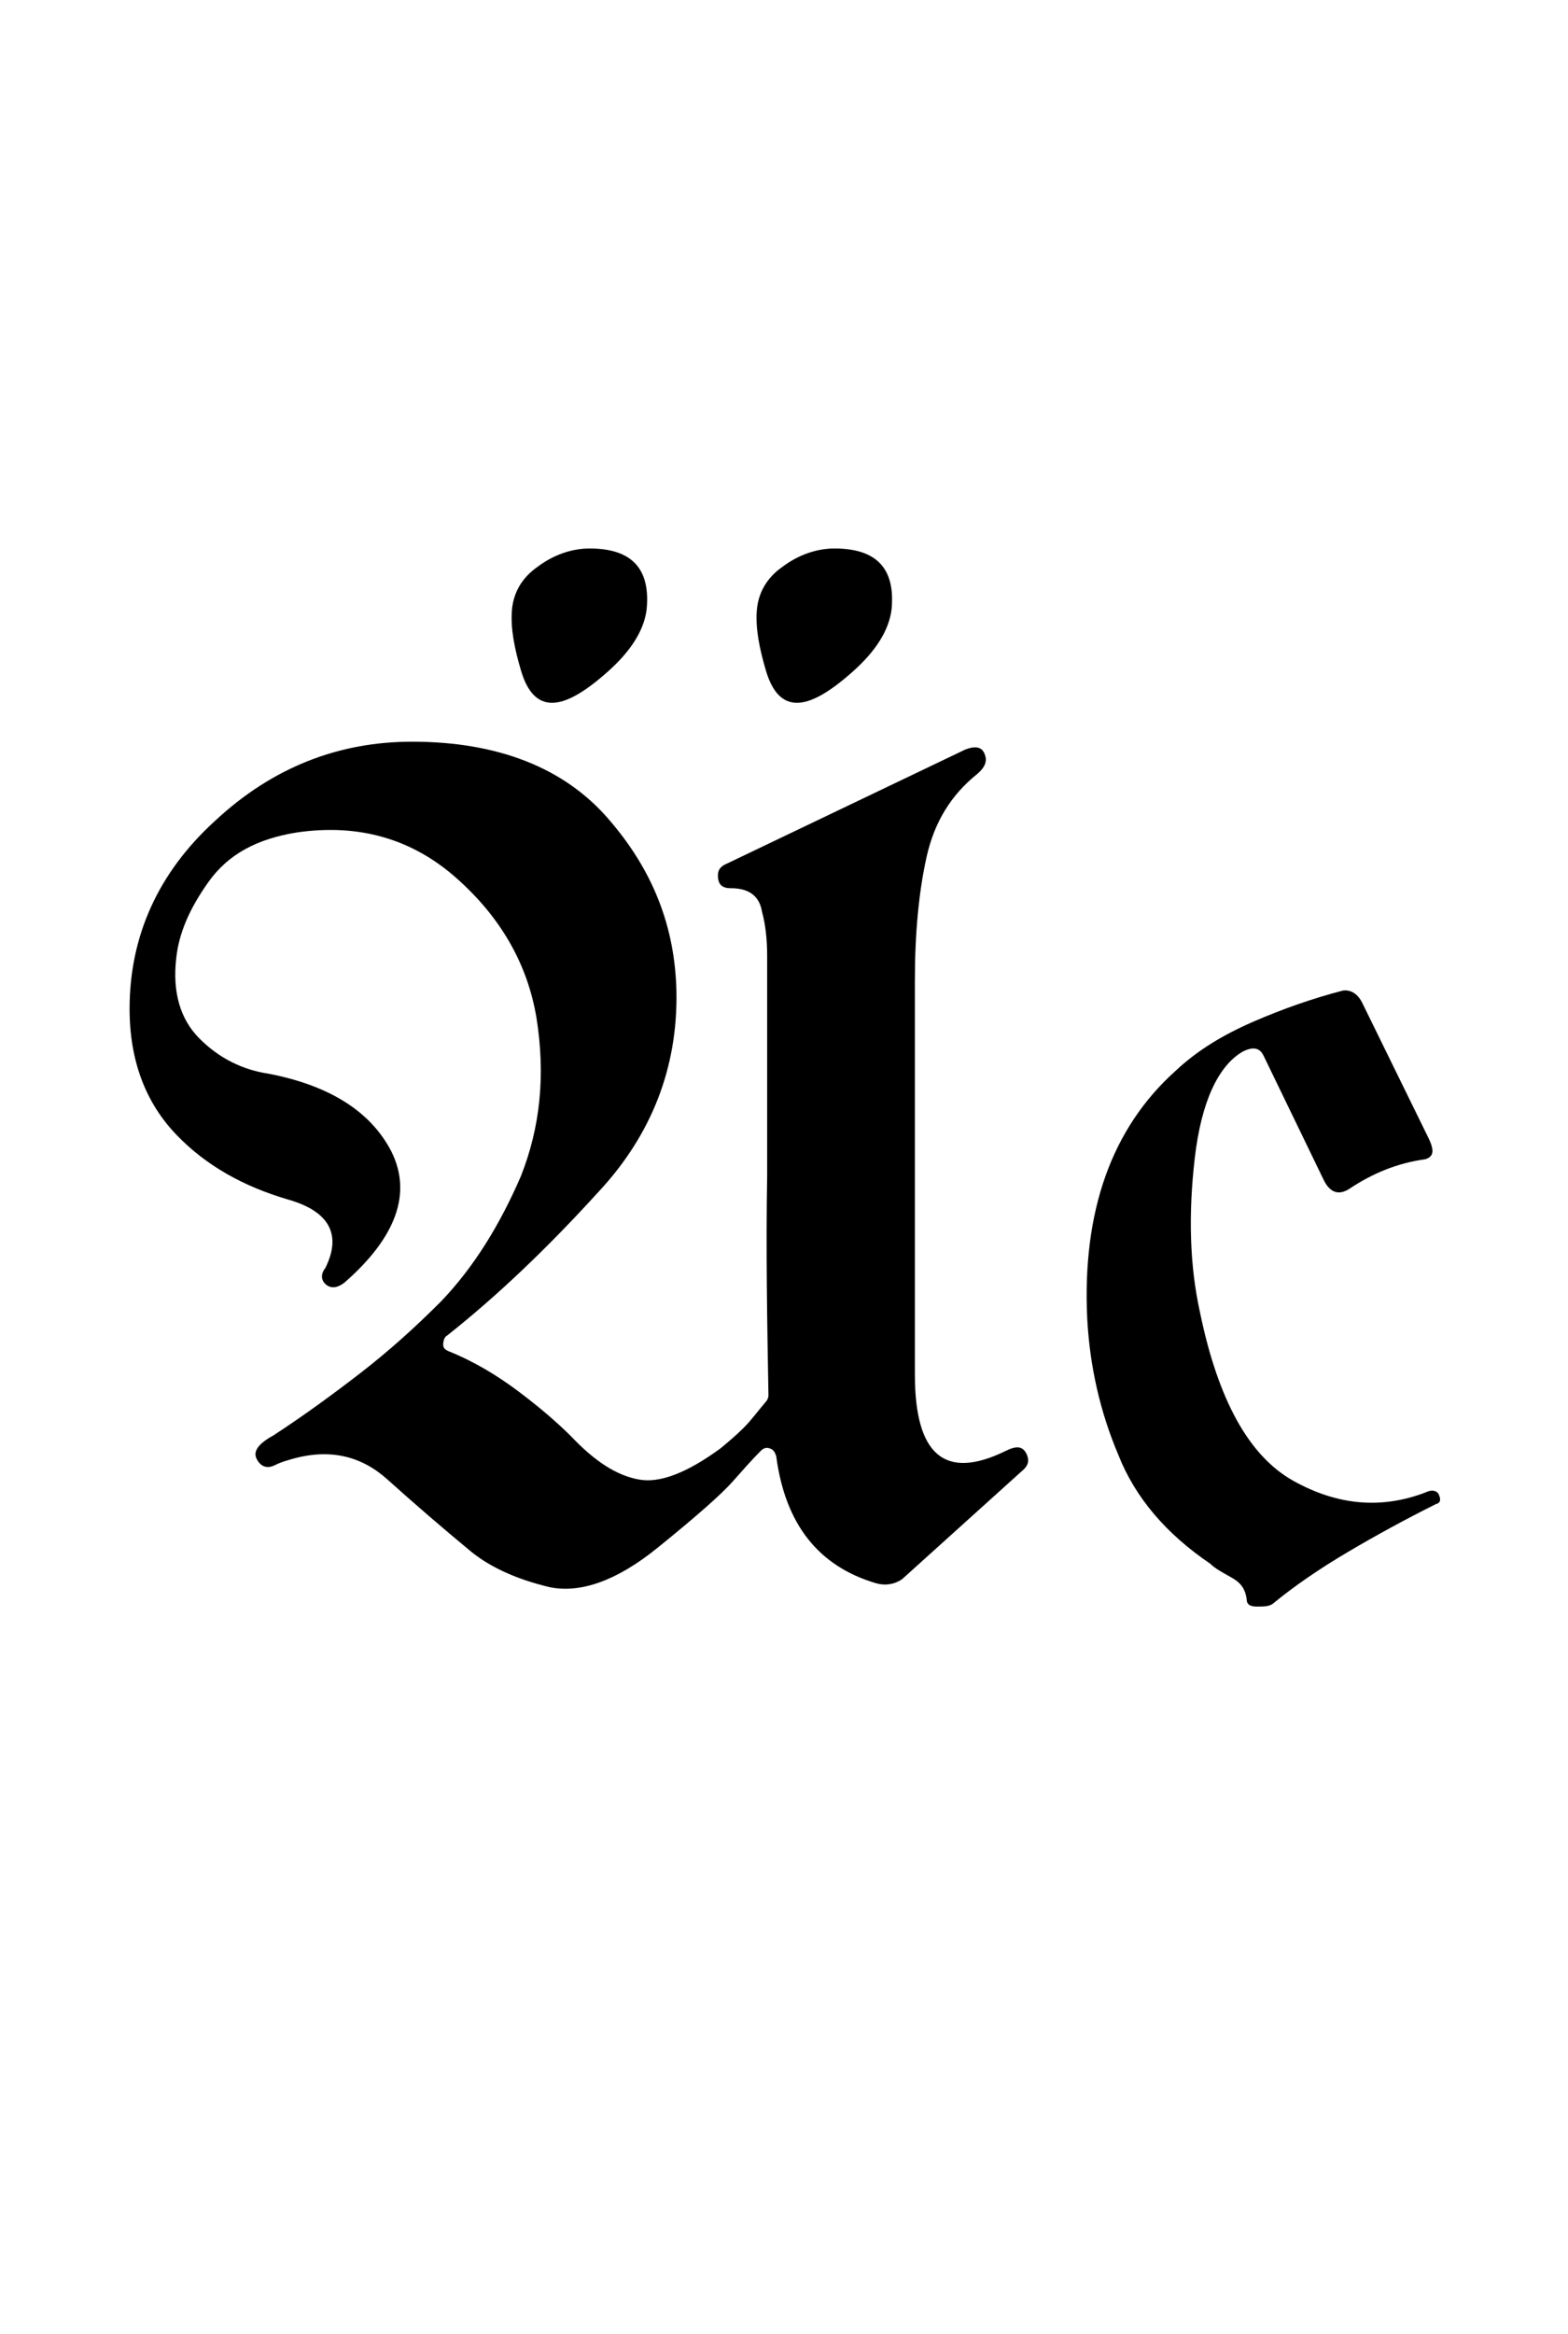 <?xml version="1.0" encoding="utf-8"?>
<!-- Generator: Adobe Illustrator 22.1.0, SVG Export Plug-In . SVG Version: 6.00 Build 0)  -->
<svg version="1.1" xmlns="http://www.w3.org/2000/svg" xmlns:xlink="http://www.w3.org/1999/xlink" x="0px" y="0px"
	 viewBox="0 0 121 180" style="enable-background:new 0 0 121 180;" xml:space="preserve">
<style type="text/css">
	.st0{display:none;}
	.st1{display:inline;fill:#FF0000;}
</style>
<g id="bg" class="st0">
	<polygon class="st1" points="117,0 115.7,0 114.3,0 113.9,0 113,0 111.7,0 111.2,0 110.4,0 109.9,0 109.5,0 109,0 109,0 108.6,0 
		107.9,0 107.7,0 107.2,0 107.2,0 106.3,0 105.9,0 105.9,0 105.6,0 105.5,0 105,0 104.6,0 104.5,0 104.2,0 104.1,0 104.1,0 103.9,0 
		103.7,0 103.3,0 103.1,0 102.8,0 102.6,0 102.4,0 102.3,0 101.9,0 101.9,0 101.9,0 101.6,0 101.5,0 101.2,0 101,0 100.8,0 100.6,0 
		100.5,0 100.3,0 100.2,0 100.1,0 100.1,0 99.9,0 99.7,0 99.2,0 99.2,0 99.1,0 99,0 98.9,0 98.8,0 98.8,0 98.6,0 98.5,0 98.4,0 
		98.1,0 97.9,0 97.9,0 97.8,0 97.6,0 97.5,0 97.5,0 97.4,0 97.4,0 97.2,0 97.1,0 97,0 97,0 96.8,0 96.6,0 96.4,0 96.4,0 96.3,0 
		96.2,0 96.1,0 96,0 95.9,0 95.9,0 95.8,0 95.7,0 95.7,0 95.5,0 95.2,0 95.2,0 95,0 94.8,0 94.8,0 94.8,0 94.5,0 94.5,0 94.4,0 
		94.4,0 94.3,0 94.1,0 94.1,0 94.1,0 93.9,0 93.9,0 93.8,0 93.6,0 93.6,0 93.5,0 93.4,0 93.4,0 93.2,0 93.2,0 93.1,0 93,0 93,0 
		92.8,0 92.7,0 92.6,0 92.6,0 92.6,0 92.5,0 92.5,0 92.4,0 92.3,0 92.2,0 92.1,0 92.1,0 92.1,0 92,0 91.9,0 91.8,0 91.8,0 91.7,0 
		91.7,0 91.6,0 91.5,0 91.4,0 91.3,0 91.1,0 91.1,0 91,0 91,0 90.9,0 90.8,0 90.8,0 90.7,0 90.7,0 90.6,0 90.5,0 90.5,0 90.4,0 
		90.4,0 90.4,0 90.3,0 90.3,0 90.1,0 90.1,0 90,0 89.9,0 89.9,0 89.7,0 89.6,0 89.5,0 89.4,0 89.3,0 89.3,0 89.2,0 89.2,0 89.1,0 
		89.1,0 89,0 89,0 88.9,0 88.8,0 88.8,0 88.8,0 88.8,0 88.7,0 88.7,0 88.6,0 88.6,0 88.6,0 88.5,0 88.4,0 88.3,0 88.1,0 88.1,0 
		88.1,0 87.9,0 87.9,0 87.7,0 87.7,0 87.7,0 87.7,0 87.6,0 87.6,0 87.4,0 87.4,0 87.4,0 87.3,0 87.3,0 87.3,0 87.2,0 87.2,0 87.1,0 
		87.1,0 87,0 87,0 87,0 86.9,0 86.8,0 86.8,0 86.7,0 86.6,0 86.5,0 86.5,0 86.5,0 86.4,0 86.4,0 86.3,0 86.3,0 86.2,0 86.1,0 
		86.1,0 86.1,0 86,0 85.9,0 85.9,0 85.9,0 85.9,0 85.8,0 85.7,0 85.7,0 85.6,0 85.6,0 85.5,0 85.5,0 85.5,0 85.4,0 85.4,0 85.4,0 
		85.3,0 85.2,0 85.1,0 85.1,0 85,0 85,0 85,0 84.9,0 84.8,0 84.8,0 84.8,0 84.7,0 84.7,0 84.7,0 84.6,0 84.6,0 84.5,0 84.5,0 
		84.4,0 84.4,0 84.3,0 84.3,0 84.3,0 84.1,0 84.1,0 84.1,0 84,0 84,0 83.9,0 83.9,0 83.8,0 83.8,0 83.7,0 83.7,0 83.7,0 83.6,0 
		83.6,0 83.5,0 83.5,0 83.4,0 83.4,0 83.3,0 83.3,0 83.3,0 83.2,0 83.2,0 83.2,0 83,0 83,0 82.9,0 82.9,0 82.8,0 82.8,0 82.8,0 
		82.7,0 82.6,0 82.6,0 82.5,0 82.5,0 82.4,0 82.4,0 82.4,0 82.3,0 82.3,0 82.3,0 82.2,0 82.1,0 82.1,0 82.1,0 82.1,0 82,0 82,0 
		81.9,0 81.9,0 81.9,0 81.8,0 81.8,0 81.7,0 81.7,0 81.7,0 81.7,0 81.6,0 81.6,0 81.5,0 81.5,0 81.4,0 81.4,0 81.2,0 81.2,0 81.2,0 
		81.1,0 81.1,0 81.1,0 81,0 81,0 81,0 81,0 81,0 80.9,0 80.8,0 80.8,0 80.8,0 80.7,0 80.7,0 80.6,0 80.6,0 80.6,0 80.6,0 80.6,0 
		80.5,0 80.5,0 80.5,0 80.5,0 80.4,0 80.3,0 80.3,0 80.3,0 80.3,0 80.2,0 80.2,0 80.1,0 80.1,0 80,0 80,0 80,0 79.9,0 79.9,0 
		79.8,0 79.8,0 79.7,0 79.7,0 79.6,0 79.5,0 79.5,0 79.5,0 79.4,0 79.4,0 79.4,0 79.4,0 79.3,0 79.3,0 79.2,0 79.2,0 79.2,0 79.2,0 
		79.1,0 79.1,0 79,0 79,0 79,0 79,0 79,0 78.9,0 78.9,0 78.8,0 78.8,0 78.8,0 78.8,0 78.8,0 78.7,0 78.7,0 78.6,0 78.6,0 78.5,0 
		78.5,0 78.5,0 78.4,0 78.4,0 78.4,0 78.3,0 78.3,0 78.1,0 78.1,0 78,0 78,0 78,0 77.9,0 77.9,0 77.9,0 77.8,0 77.8,0 77.7,0 
		77.7,0 77.7,0 77.6,0 77.6,0 77.6,0 77.6,0 77.5,0 77.5,0 77.4,0 77.4,0 77.4,0 77.3,0 77.3,0 77.3,0 77.2,0 77.2,0 77.2,0 77.2,0 
		77.2,0 77.2,0 77.1,0 77.1,0 77,0 77,0 77,0 77,0 76.9,0 76.8,0 76.8,0 76.8,0 76.7,0 76.7,0 76.7,0 76.6,0 76.6,0 76.6,0 76.6,0 
		76.5,0 76.5,0 76.4,0 76.4,0 76.3,0 76.3,0 76.2,0 76.2,0 76.2,0 76.1,0 76.1,0 76.1,0 76.1,0 76,0 76,0 75.9,0 75.9,0 75.9,0 
		75.8,0 75.8,0 75.8,0 75.7,0 75.7,0 75.7,0 75.7,0 75.7,0 75.6,0 75.6,0 75.6,0 75.5,0 75.5,0 75.5,0 75.5,0 75.4,0 75.4,0 75.4,0 
		75.3,0 75.3,0 75.3,0 75.2,0 75.2,0 75.2,0 75.1,0 75,0 75,0 75,0 75,0 75,0 75,0 74.9,0 74.9,0 74.8,0 74.8,0 74.7,0 74.7,0 
		74.7,0 74.6,0 74.6,0 74.6,0 74.6,0 74.5,0 74.5,0 74.5,0 74.5,0 74.4,0 74.4,0 74.3,0 74.3,0 74.3,0 74.2,0 74.2,0 74.1,0 74.1,0 
		74.1,0 74,0 74,0 74,0 74,0 73.9,0 73.9,0 73.9,0 73.9,0 73.9,0 73.8,0 73.8,0 73.8,0 73.7,0 73.7,0 73.6,0 73.6,0 73.6,0 73.6,0 
		73.6,0 73.5,0 73.5,0 73.5,0 73.5,0 73.4,0 73.4,0 73.4,0 73.3,0 73.3,0 73.3,0 73.2,0 73.2,0 73.2,0 73.2,0 73.2,0 73.1,0 73.1,0 
		73,0 73,0 73,0 72.9,0 72.8,0 72.8,0 72.8,0 72.8,0 72.7,0 72.7,0 72.7,0 72.6,0 72.6,0 72.6,0 72.5,0 72.5,0 72.4,0 72.4,0 
		72.4,0 72.4,0 72.3,0 72.3,0 72.3,0 72.3,0 72.2,0 72.2,0 72.2,0 72.1,0 72.1,0 72.1,0 72.1,0 72,0 72,0 71.9,0 71.9,0 71.9,0 
		71.9,0 71.9,0 71.9,0 71.8,0 71.8,0 71.8,0 71.7,0 71.7,0 71.7,0 71.7,0 71.7,0 71.7,0 71.6,0 71.6,0 71.4,0 71.4,0 71.4,0 71.4,0 
		71.4,0 71.3,0 71.3,0 71.3,0 71.2,0 71.2,0 71.2,0 71,0 71,0 71,0 71,0 70.9,0 70.9,0 70.9,0 70.9,0 70.8,0 70.8,0 70.8,0 70.8,0 
		70.7,0 70.7,0 70.7,0 70.7,0 70.6,0 70.6,0 70.6,0 70.5,0 70.5,0 70.5,0 70.5,0 70.5,0 70.5,0 70.4,0 70.3,0 70.3,0 70.3,0 70.3,0 
		70.3,0 70.2,0 70.2,0 70.2,0 70.1,0 70.1,0 70.1,0 70.1,0 70.1,0 70.1,0 70,0 70,0 70,0 69.9,0 69.9,0 69.9,0 69.8,0 69.7,0 
		69.7,0 69.6,0 69.6,0 69.6,0 69.6,0 69.6,0 69.5,0 69.5,0 69.5,0 69.5,0 69.4,0 69.4,0 69.4,0 69.4,0 69.3,0 69.3,0 69.3,0 69.2,0 
		69.2,0 69.2,0 69.2,0 69.1,0 69.1,0 69.1,0 69.1,0 69,0 69,0 69,0 69,0 69,0 69,0 68.9,0 68.9,0 68.9,0 68.8,0 68.8,0 68.8,0 
		68.7,0 68.7,0 68.7,0 68.7,0 68.6,0 68.6,0 68.6,0 68.6,0 68.6,0 68.5,0 68.5,0 68.5,0 68.5,0 68.4,0 68.4,0 68.4,0 68.3,0 68.3,0 
		68.3,0 68.2,0 68.2,0 68.1,0 68.1,0 68,0 68,0 68,0 67.9,0 67.9,0 67.9,0 67.9,0 67.9,0 67.9,0 67.8,0 67.8,0 67.8,0 67.8,0 
		67.7,0 67.7,0 67.6,0 67.6,0 67.6,0 67.6,0 67.5,0 67.5,0 67.5,0 67.5,0 67.4,0 67.4,0 67.4,0 67.4,0 67.4,0 67.4,0 67.3,0 67.3,0 
		67.3,0 67.2,0 67.2,0 67.2,0 67.2,0 67.1,0 67.1,0 67,0 67,0 67,0 67,0 66.9,0 66.9,0 66.9,0 66.9,0 66.9,0 66.8,0 66.8,0 66.8,0 
		66.8,0 66.7,0 66.7,0 66.6,0 66.6,0 66.5,0 66.5,0 66.5,0 66.5,0 66.4,0 66.4,0 66.4,0 66.3,0 66.3,0 66.3,0 66.3,0 66.3,0 66.2,0 
		66.2,0 66.1,0 66.1,0 66.1,0 66.1,0 66.1,0 66,0 66,0 66,0 65.9,0 65.9,0 65.9,0 65.8,0 65.8,0 65.7,0 65.7,0 65.7,0 65.7,0 
		65.7,0 65.7,0 65.6,0 65.6,0 65.6,0 65.6,0 65.6,0 65.5,0 65.5,0 65.5,0 65.5,0 65.4,0 65.4,0 65.4,0 65.3,0 65.3,0 65.3,0 65.2,0 
		65.2,0 65.2,0 65.2,0 65.2,0 65.2,0 65.1,0 65.1,0 65,0 65,0 65,0 65,0 64.9,0 64.9,0 64.8,0 64.8,0 64.8,0 64.8,0 64.7,0 64.7,0 
		64.7,0 64.6,0 64.6,0 64.6,0 64.6,0 64.6,0 64.6,0 64.5,0 64.5,0 64.5,0 64.5,0 64.3,0 64.3,0 64.3,0 64.3,0 64.3,0 64.3,0 64.2,0 
		64.2,0 64.2,0 64.1,0 64.1,0 64.1,0 64.1,0 64.1,0 64,0 64,0 64,0 63.9,0 63.9,0 63.9,0 63.9,0 63.8,0 63.8,0 63.8,0 63.8,0 
		63.8,0 63.7,0 63.7,0 63.7,0 63.7,0 63.6,0 63.6,0 63.6,0 63.6,0 63.6,0 63.5,0 63.5,0 63.5,0 63.5,0 63.4,0 63.4,0 63.4,0 63.4,0 
		63.4,0 63.4,0 63.3,0 63.2,0 63.2,0 63.2,0 63.2,0 63.1,0 63.1,0 63.1,0 63.1,0 63,0 63,0 63,0 63,0 63,0 62.9,0 62.9,0 62.9,0 
		62.8,0 62.8,0 62.7,0 62.7,0 62.6,0 62.6,0 62.6,0 62.5,0 62.5,0 62.5,0 62.5,0 62.5,0 62.5,0 62.4,0 62.4,0 62.4,0 62.4,0 62.3,0 
		62.3,0 62.3,0 62.3,0 62.3,0 62.2,0 62.2,0 62.2,0 62.1,0 62.1,0 62.1,0 62.1,0 62,0 62,0 62,0 62,0 62,0 61.9,0 61.9,0 61.9,0 
		61.9,0 61.9,0 61.9,0 61.8,0 61.8,0 61.8,0 61.7,0 61.7,0 61.7,0 61.6,0 61.6,0 61.6,0 61.6,0 61.6,0 61.5,0 61.5,0 61.5,0 61.4,0 
		61.4,0 61.4,0 61.3,0 61.3,0 61.2,0 61.2,0 61.2,0 61.2,0 61.2,0 61.1,0 61.1,0 61,0 61,0 60.9,0 60.9,0 60.9,0 60.9,0 60.8,0 
		60.8,0 60.8,0 60.8,0 60.8,0 60.7,0 60.7,0 60.7,0 60.7,0 60.7,0 60.6,0 60.6,0 60.6,0 60.5,0 60.5,0 60.5,0 60.5,0 60.4,0 60.4,0 
		60.4,0 60.4,0 60.4,0 60.3,0 60.3,0 60.3,0 60.3,0 60.3,0 60.2,0 60.2,0 60.2,0 60.2,0 60.1,0 60.1,0 60.1,0 60.1,0 60.1,0 59.9,0 
		59.9,0 59.9,0 59.9,0 59.8,0 59.8,0 59.8,0 59.8,0 59.7,0 59.7,0 59.7,0 59.6,0 59.6,0 59.6,0 59.5,0 59.5,0 59.4,0 59.4,0 59.4,0 
		59.4,0 59.3,0 59.3,0 59.3,0 59.3,0 59.2,0 59.2,0 59.2,0 59.2,0 59.2,0 59.2,0 59.1,0 59.1,0 59.1,0 59,0 59,0 59,0 59,0 59,0 
		59,0 58.9,0 58.9,0 58.8,0 58.8,0 58.8,0 58.8,0 58.7,0 58.7,0 58.7,0 58.7,0 58.6,0 58.6,0 58.6,0 58.6,0 58.6,0 58.6,0 58.5,0 
		58.5,0 58.5,0 58.5,0 58.4,0 58.4,0 58.4,0 58.3,0 58.3,0 58.2,0 58.2,0 58.2,0 58.1,0 58.1,0 58.1,0 58.1,0 58.1,0 58.1,0 58,0 
		58,0 57.9,0 57.9,0 57.9,0 57.9,0 57.8,0 57.8,0 57.8,0 57.7,0 57.7,0 57.7,0 57.7,0 57.6,0 57.6,0 57.6,0 57.6,0 57.6,0 57.5,0 
		57.5,0 57.5,0 57.5,0 57.4,0 57.4,0 57.4,0 57.4,0 57.4,0 57.4,0 57.3,0 57.2,0 57.2,0 57.2,0 57.2,0 57.2,0 57.2,0 57.1,0 57.1,0 
		57.1,0 57,0 57,0 57,0 57,0 57,0 56.9,0 56.9,0 56.9,0 56.9,0 56.8,0 56.8,0 56.8,0 56.7,0 56.7,0 56.7,0 56.7,0 56.7,0 56.6,0 
		56.5,0 56.5,0 56.5,0 56.5,0 56.4,0 56.4,0 56.4,0 56.4,0 56.4,0 56.3,0 56.3,0 56.3,0 56.3,0 56.3,0 56.3,0 56.2,0 56.1,0 56.1,0 
		56.1,0 56,0 56,0 56,0 56,0 55.9,0 55.9,0 55.9,0 55.9,0 55.9,0 55.8,0 55.8,0 55.8,0 55.8,0 55.7,0 55.7,0 55.6,0 55.6,0 55.6,0 
		55.6,0 55.5,0 55.5,0 55.5,0 55.5,0 55.4,0 55.4,0 55.4,0 55.4,0 55.4,0 55.3,0 55.3,0 55.3,0 55.3,0 55.2,0 55.2,0 55.2,0 55.2,0 
		55.1,0 55.1,0 55,0 55,0 55,0 54.9,0 54.9,0 54.9,0 54.9,0 54.8,0 54.8,0 54.8,0 54.8,0 54.7,0 54.7,0 54.7,0 54.7,0 54.6,0 
		54.6,0 54.5,0 54.5,0 54.5,0 54.5,0 54.5,0 54.4,0 54.4,0 54.3,0 54.3,0 54.3,0 54.2,0 54.2,0 54.2,0 54.2,0 54.1,0 54.1,0 54.1,0 
		54.1,0 54.1,0 54,0 54,0 54,0 53.9,0 53.9,0 53.9,0 53.8,0 53.8,0 53.8,0 53.7,0 53.7,0 53.7,0 53.7,0 53.7,0 53.6,0 53.6,0 
		53.6,0 53.6,0 53.6,0 53.5,0 53.5,0 53.5,0 53.4,0 53.4,0 53.4,0 53.4,0 53.3,0 53.3,0 53.3,0 53.2,0 53.2,0 53.2,0 53.2,0 53.1,0 
		53.1,0 53.1,0 53.1,0 53,0 53,0 53,0 53,0 52.9,0 52.8,0 52.8,0 52.8,0 52.7,0 52.7,0 52.6,0 52.6,0 52.6,0 52.6,0 52.5,0 52.5,0 
		52.5,0 52.5,0 52.4,0 52.4,0 52.4,0 52.4,0 52.4,0 52.3,0 52.3,0 52.3,0 52.3,0 52.2,0 52.2,0 52.2,0 52.1,0 52.1,0 52.1,0 52.1,0 
		52.1,0 52.1,0 52,0 52,0 52,0 51.9,0 51.9,0 51.9,0 51.9,0 51.9,0 51.9,0 51.8,0 51.8,0 51.7,0 51.7,0 51.7,0 51.6,0 51.6,0 
		51.6,0 51.6,0 51.5,0 51.5,0 51.5,0 51.5,0 51.5,0 51.4,0 51.4,0 51.4,0 51.4,0 51.4,0 51.2,0 51.1,0 51.1,0 51.1,0 51.1,0 51,0 
		51,0 51,0 51,0 50.9,0 50.9,0 50.9,0 50.9,0 50.8,0 50.8,0 50.8,0 50.7,0 50.7,0 50.7,0 50.7,0 50.7,0 50.6,0 50.6,0 50.5,0 
		50.5,0 50.5,0 50.5,0 50.5,0 50.5,0 50.5,0 50.4,0 50.4,0 50.4,0 50.3,0 50.3,0 50.3,0 50.3,0 50.3,0 50.2,0 50.1,0 50.1,0 50.1,0 
		50.1,0 50.1,0 50,0 50,0 50,0 49.9,0 49.9,0 49.9,0 49.8,0 49.8,0 49.7,0 49.7,0 49.6,0 49.6,0 49.6,0 49.6,0 49.5,0 49.4,0 
		49.4,0 49.4,0 49.3,0 49.3,0 49.3,0 49.3,0 49.3,0 49.2,0 49.2,0 49.2,0 49.2,0 49.2,0 49.1,0 49.1,0 49.1,0 49,0 49,0 48.9,0 
		48.9,0 48.9,0 48.9,0 48.8,0 48.8,0 48.8,0 48.8,0 48.8,0 48.7,0 48.7,0 48.7,0 48.6,0 48.6,0 48.6,0 48.6,0 48.5,0 48.5,0 48.4,0 
		48.4,0 48.3,0 48.3,0 48.3,0 48.3,0 48.3,0 48.2,0 48.2,0 48.1,0 48.1,0 48.1,0 48.1,0 48,0 47.9,0 47.8,0 47.8,0 47.8,0 47.8,0 
		47.8,0 47.7,0 47.7,0 47.7,0 47.7,0 47.7,0 47.6,0 47.6,0 47.6,0 47.6,0 47.5,0 47.5,0 47.5,0 47.4,0 47.4,0 47.4,0 47.4,0 47.3,0 
		47.2,0 47.2,0 47.2,0 47.1,0 47.1,0 47.1,0 47.1,0 47.1,0 47,0 47,0 47,0 47,0 47,0 46.9,0 46.9,0 46.9,0 46.8,0 46.7,0 46.7,0 
		46.7,0 46.6,0 46.6,0 46.6,0 46.5,0 46.5,0 46.5,0 46.5,0 46.5,0 46.4,0 46.4,0 46.3,0 46.3,0 46.3,0 46.2,0 46.2,0 46.2,0 46.1,0 
		46.1,0 46.1,0 46.1,0 46,0 46,0 46,0 45.9,0 45.9,0 45.9,0 45.8,0 45.8,0 45.7,0 45.7,0 45.7,0 45.6,0 45.6,0 45.6,0 45.5,0 
		45.5,0 45.5,0 45.5,0 45.4,0 45.4,0 45.4,0 45.4,0 45.3,0 45.3,0 45.3,0 45.3,0 45.2,0 45.2,0 45.2,0 45.1,0 45.1,0 45,0 45,0 
		45,0 44.9,0 44.9,0 44.9,0 44.8,0 44.8,0 44.8,0 44.8,0 44.7,0 44.7,0 44.7,0 44.5,0 44.5,0 44.5,0 44.5,0 44.4,0 44.4,0 44.4,0 
		44.4,0 44.3,0 44.3,0 44.3,0 44.3,0 44.1,0 44.1,0 44,0 44,0 44,0 44,0 43.9,0 43.9,0 43.9,0 43.8,0 43.8,0 43.8,0 43.8,0 43.8,0 
		43.7,0 43.7,0 43.7,0 43.6,0 43.6,0 43.6,0 43.6,0 43.4,0 43.4,0 43.4,0 43.4,0 43.3,0 43.3,0 43.3,0 43.2,0 43.2,0 43.2,0 43.2,0 
		43.1,0 43,0 43,0 43,0 42.9,0 42.9,0 42.8,0 42.7,0 42.7,0 42.7,0 42.6,0 42.6,0 42.5,0 42.5,0 42.5,0 42.4,0 42.4,0 42.3,0 
		42.3,0 42.3,0 42.2,0 42.2,0 42.2,0 42.2,0 42.1,0 42.1,0 42.1,0 42.1,0 42.1,0 42,0 42,0 41.9,0 41.9,0 41.8,0 41.8,0 41.8,0 
		41.7,0 41.7,0 41.7,0 41.6,0 41.6,0 41.6,0 41.5,0 41.5,0 41.5,0 41.4,0 41.4,0 41.3,0 41.2,0 41.2,0 41.2,0 41.1,0 41,0 41,0 
		41,0 41,0 40.9,0 40.9,0 40.8,0 40.7,0 40.7,0 40.7,0 40.7,0 40.6,0 40.6,0 40.6,0 40.5,0 40.5,0 40.5,0 40.5,0 40.5,0 40.4,0 
		40.4,0 40.4,0 40.3,0 40.3,0 40.3,0 40.2,0 40.1,0 40.1,0 40.1,0 40,0 40,0 40,0 40,0 39.9,0 39.9,0 39.9,0 39.8,0 39.8,0 39.6,0 
		39.6,0 39.5,0 39.5,0 39.4,0 39.4,0 39.4,0 39.4,0 39.3,0 39.3,0 39.2,0 39.2,0 39.1,0 39.1,0 39.1,0 39,0 39,0 39,0 38.9,0 
		38.9,0 38.9,0 38.8,0 38.8,0 38.8,0 38.7,0 38.7,0 38.6,0 38.6,0 38.5,0 38.5,0 38.5,0 38.4,0 38.4,0 38.3,0 38.3,0 38.3,0 38.1,0 
		38.1,0 38,0 38,0 37.9,0 37.8,0 37.8,0 37.8,0 37.7,0 37.7,0 37.7,0 37.6,0 37.6,0 37.6,0 37.4,0 37.4,0 37.3,0 37.3,0 37.3,0 
		37.2,0 37.2,0 37.2,0 37.1,0 37,0 37,0 37,0 36.9,0 36.9,0 36.8,0 36.8,0 36.7,0 36.7,0 36.6,0 36.6,0 36.5,0 36.5,0 36.5,0 
		36.3,0 36.3,0 36.3,0 36.2,0 36.2,0 36.2,0 36.1,0 36.1,0 36.1,0 36,0 36,0 35.9,0 35.9,0 35.7,0 35.7,0 35.6,0 35.6,0 35.5,0 
		35.5,0 35.5,0 35.4,0 35.4,0 35.4,0 35.3,0 35.2,0 35.1,0 35.1,0 35.1,0 35.1,0 35,0 35,0 35,0 35,0 34.8,0 34.7,0 34.7,0 34.6,0 
		34.6,0 34.6,0 34.5,0 34.5,0 34.5,0 34.3,0 34.3,0 34.2,0 34.1,0 34.1,0 34,0 34,0 33.9,0 33.9,0 33.9,0 33.8,0 33.8,0 33.8,0 
		33.7,0 33.6,0 33.6,0 33.6,0 33.5,0 33.4,0 33.4,0 33.3,0 33.3,0 33.3,0 33.2,0 33.2,0 33,0 32.9,0 32.9,0 32.8,0 32.7,0 32.5,0 
		32.5,0 32.4,0 32.4,0 32.4,0 32.3,0 32.3,0 32.3,0 32.2,0 32.2,0 32.1,0 32.1,0 32,0 32,0 31.9,0 31.8,0 31.8,0 31.7,0 31.7,0 
		31.6,0 31.6,0 31.4,0 31.3,0 31.1,0 31.1,0 31,0 30.9,0 30.9,0 30.8,0 30.7,0 30.7,0 30.7,0 30.6,0 30.6,0 30.6,0 30.5,0 30.3,0 
		30.3,0 30.2,0 30.2,0 30.1,0 30.1,0 30,0 29.9,0 29.9,0 29.8,0 29.7,0 29.5,0 29.4,0 29.3,0 29.3,0 29.2,0 29.2,0 29.1,0 29,0 
		29,0 29,0 28.9,0 28.9,0 28.8,0 28.6,0 28.6,0 28.5,0 28.5,0 28.4,0 28.4,0 28.3,0 28.3,0 28,0 28,0 27.9,0 27.9,0 27.8,0 27.6,0 
		27.6,0 27.5,0 27.4,0 27.4,0 27.2,0 27.2,0 27.1,0 27,0 26.9,0 26.9,0 26.8,0 26.7,0 26.7,0 26.5,0 26.5,0 26.3,0 26.2,0 26.2,0 
		26.1,0 25.8,0 25.8,0 25.5,0 25.3,0 25.3,0 25.2,0 25.2,0 25.1,0 25,0 25,0 24.9,0 24.7,0 24.6,0 24.6,0 24.5,0 24.2,0 24,0 24,0 
		23.9,0 23.8,0 23.6,0 23.6,0 23.5,0 23.5,0 23.4,0 23.2,0 23.1,0 23.1,0 23,0 22.6,0 22.5,0 22.4,0 22.3,0 22.2,0 22.2,0 22.1,0 
		21.9,0 21.9,0 21.8,0 21.4,0 21.2,0 20.9,0 20.9,0 20.8,0 20.7,0 20.5,0 20.5,0 20.2,0 20,0 19.8,0 19.6,0 19.4,0 19.2,0 19.1,0 
		19.1,0 18.7,0 18.6,0 18.4,0 18.2,0 17.9,0 17.8,0 17.4,0 17.1,0 17,0 16.9,0 16.8,0 16.5,0 16.4,0 16,0 15.5,0 15.4,0 15.2,0 
		15.2,0 14.7,0 13.8,0 13.8,0 13.4,0 13.1,0 12.4,0 12,0 12,0 11.5,0 11.1,0 10.7,0 9.9,0 9.3,0 8,0 7.1,0 6.7,0 5.3,0 4,0 0,0 
		0,180 4,180 5.3,180 6.7,180 7.1,180 8,180 9.3,180 9.9,180 10.7,180 11.1,180 11.5,180 12,180 12,180 12.4,180 13.1,180 13.4,180 
		13.8,180 13.8,180 14.7,180 15.2,180 15.2,180 15.4,180 15.5,180 16,180 16.4,180 16.5,180 16.8,180 16.9,180 17,180 17.1,180 
		17.4,180 17.8,180 17.9,180 18.2,180 18.4,180 18.6,180 18.7,180 19.1,180 19.1,180 19.2,180 19.4,180 19.6,180 19.8,180 20,180 
		20.2,180 20.5,180 20.5,180 20.7,180 20.8,180 20.9,180 20.9,180 21.2,180 21.4,180 21.8,180 21.9,180 21.9,180 22.1,180 22.2,180 
		22.2,180 22.3,180 22.4,180 22.5,180 22.6,180 23,180 23.1,180 23.1,180 23.2,180 23.4,180 23.5,180 23.5,180 23.6,180 23.6,180 
		23.8,180 23.9,180 24,180 24,180 24.2,180 24.5,180 24.6,180 24.6,180 24.7,180 24.9,180 25,180 25,180 25.1,180 25.2,180 
		25.2,180 25.3,180 25.3,180 25.5,180 25.8,180 25.8,180 26.1,180 26.2,180 26.2,180 26.3,180 26.5,180 26.5,180 26.7,180 26.7,180 
		26.8,180 26.9,180 26.9,180 27,180 27.1,180 27.2,180 27.2,180 27.4,180 27.4,180 27.5,180 27.6,180 27.6,180 27.8,180 27.9,180 
		27.9,180 28,180 28,180 28.3,180 28.3,180 28.4,180 28.4,180 28.5,180 28.5,180 28.6,180 28.6,180 28.8,180 28.9,180 28.9,180 
		29,180 29,180 29,180 29.1,180 29.2,180 29.2,180 29.3,180 29.3,180 29.4,180 29.5,180 29.7,180 29.8,180 29.9,180 29.9,180 
		30,180 30.1,180 30.1,180 30.2,180 30.2,180 30.3,180 30.3,180 30.5,180 30.6,180 30.6,180 30.6,180 30.7,180 30.7,180 30.7,180 
		30.8,180 30.9,180 30.9,180 31,180 31.1,180 31.1,180 31.3,180 31.4,180 31.6,180 31.6,180 31.7,180 31.7,180 31.8,180 31.8,180 
		31.9,180 32,180 32,180 32.1,180 32.1,180 32.2,180 32.2,180 32.3,180 32.3,180 32.3,180 32.4,180 32.4,180 32.4,180 32.5,180 
		32.5,180 32.7,180 32.8,180 32.9,180 32.9,180 33,180 33.2,180 33.2,180 33.3,180 33.3,180 33.3,180 33.4,180 33.4,180 33.5,180 
		33.6,180 33.6,180 33.6,180 33.7,180 33.8,180 33.8,180 33.8,180 33.9,180 33.9,180 33.9,180 34,180 34,180 34.1,180 34.1,180 
		34.2,180 34.3,180 34.3,180 34.5,180 34.5,180 34.5,180 34.6,180 34.6,180 34.6,180 34.7,180 34.7,180 34.8,180 35,180 35,180 
		35,180 35,180 35.1,180 35.1,180 35.1,180 35.1,180 35.2,180 35.3,180 35.4,180 35.4,180 35.4,180 35.5,180 35.5,180 35.5,180 
		35.6,180 35.6,180 35.7,180 35.7,180 35.9,180 35.9,180 36,180 36,180 36.1,180 36.1,180 36.1,180 36.2,180 36.2,180 36.2,180 
		36.3,180 36.3,180 36.3,180 36.5,180 36.5,180 36.5,180 36.6,180 36.6,180 36.7,180 36.7,180 36.8,180 36.8,180 36.9,180 36.9,180 
		37,180 37,180 37,180 37.1,180 37.2,180 37.2,180 37.2,180 37.3,180 37.3,180 37.3,180 37.4,180 37.4,180 37.6,180 37.6,180 
		37.6,180 37.7,180 37.7,180 37.7,180 37.8,180 37.8,180 37.8,180 37.9,180 38,180 38,180 38.1,180 38.1,180 38.3,180 38.3,180 
		38.3,180 38.4,180 38.4,180 38.5,180 38.5,180 38.5,180 38.6,180 38.6,180 38.7,180 38.7,180 38.8,180 38.8,180 38.8,180 38.9,180 
		38.9,180 38.9,180 39,180 39,180 39,180 39.1,180 39.1,180 39.1,180 39.2,180 39.2,180 39.3,180 39.3,180 39.4,180 39.4,180 
		39.4,180 39.4,180 39.5,180 39.5,180 39.6,180 39.6,180 39.8,180 39.8,180 39.9,180 39.9,180 39.9,180 40,180 40,180 40,180 
		40,180 40.1,180 40.1,180 40.1,180 40.2,180 40.3,180 40.3,180 40.3,180 40.4,180 40.4,180 40.4,180 40.5,180 40.5,180 40.5,180 
		40.5,180 40.5,180 40.6,180 40.6,180 40.6,180 40.7,180 40.7,180 40.7,180 40.7,180 40.8,180 40.9,180 40.9,180 41,180 41,180 
		41,180 41,180 41.1,180 41.2,180 41.2,180 41.2,180 41.3,180 41.4,180 41.4,180 41.5,180 41.5,180 41.5,180 41.6,180 41.6,180 
		41.6,180 41.7,180 41.7,180 41.7,180 41.8,180 41.8,180 41.8,180 41.9,180 41.9,180 42,180 42,180 42.1,180 42.1,180 42.1,180 
		42.1,180 42.1,180 42.2,180 42.2,180 42.2,180 42.2,180 42.3,180 42.3,180 42.3,180 42.4,180 42.4,180 42.5,180 42.5,180 42.5,180 
		42.6,180 42.6,180 42.7,180 42.7,180 42.7,180 42.8,180 42.9,180 42.9,180 43,180 43,180 43,180 43.1,180 43.2,180 43.2,180 
		43.2,180 43.2,180 43.3,180 43.3,180 43.3,180 43.4,180 43.4,180 43.4,180 43.4,180 43.6,180 43.6,180 43.6,180 43.6,180 43.7,180 
		43.7,180 43.7,180 43.8,180 43.8,180 43.8,180 43.8,180 43.8,180 43.9,180 43.9,180 43.9,180 44,180 44,180 44,180 44,180 
		44.1,180 44.1,180 44.3,180 44.3,180 44.3,180 44.3,180 44.4,180 44.4,180 44.4,180 44.4,180 44.5,180 44.5,180 44.5,180 44.5,180 
		44.7,180 44.7,180 44.7,180 44.8,180 44.8,180 44.8,180 44.8,180 44.9,180 44.9,180 44.9,180 45,180 45,180 45,180 45.1,180 
		45.1,180 45.2,180 45.2,180 45.2,180 45.3,180 45.3,180 45.3,180 45.3,180 45.4,180 45.4,180 45.4,180 45.4,180 45.5,180 45.5,180 
		45.5,180 45.5,180 45.6,180 45.6,180 45.6,180 45.7,180 45.7,180 45.7,180 45.8,180 45.8,180 45.9,180 45.9,180 45.9,180 46,180 
		46,180 46,180 46.1,180 46.1,180 46.1,180 46.1,180 46.2,180 46.2,180 46.2,180 46.3,180 46.3,180 46.3,180 46.4,180 46.4,180 
		46.5,180 46.5,180 46.5,180 46.5,180 46.5,180 46.6,180 46.6,180 46.6,180 46.7,180 46.7,180 46.7,180 46.8,180 46.9,180 46.9,180 
		46.9,180 47,180 47,180 47,180 47,180 47,180 47.1,180 47.1,180 47.1,180 47.1,180 47.1,180 47.2,180 47.2,180 47.2,180 47.3,180 
		47.4,180 47.4,180 47.4,180 47.4,180 47.5,180 47.5,180 47.5,180 47.6,180 47.6,180 47.6,180 47.6,180 47.7,180 47.7,180 47.7,180 
		47.7,180 47.7,180 47.8,180 47.8,180 47.8,180 47.8,180 47.8,180 47.9,180 48,180 48.1,180 48.1,180 48.1,180 48.1,180 48.2,180 
		48.2,180 48.3,180 48.3,180 48.3,180 48.3,180 48.3,180 48.4,180 48.4,180 48.5,180 48.5,180 48.6,180 48.6,180 48.6,180 48.6,180 
		48.7,180 48.7,180 48.7,180 48.8,180 48.8,180 48.8,180 48.8,180 48.8,180 48.9,180 48.9,180 48.9,180 48.9,180 49,180 49,180 
		49.1,180 49.1,180 49.1,180 49.2,180 49.2,180 49.2,180 49.2,180 49.2,180 49.3,180 49.3,180 49.3,180 49.3,180 49.3,180 49.4,180 
		49.4,180 49.4,180 49.5,180 49.6,180 49.6,180 49.6,180 49.6,180 49.7,180 49.7,180 49.8,180 49.8,180 49.9,180 49.9,180 49.9,180 
		50,180 50,180 50,180 50.1,180 50.1,180 50.1,180 50.1,180 50.1,180 50.2,180 50.3,180 50.3,180 50.3,180 50.3,180 50.3,180 
		50.4,180 50.4,180 50.4,180 50.5,180 50.5,180 50.5,180 50.5,180 50.5,180 50.5,180 50.5,180 50.6,180 50.6,180 50.7,180 50.7,180 
		50.7,180 50.7,180 50.7,180 50.8,180 50.8,180 50.8,180 50.9,180 50.9,180 50.9,180 50.9,180 51,180 51,180 51,180 51,180 
		51.1,180 51.1,180 51.1,180 51.1,180 51.2,180 51.4,180 51.4,180 51.4,180 51.4,180 51.4,180 51.5,180 51.5,180 51.5,180 51.5,180 
		51.5,180 51.6,180 51.6,180 51.6,180 51.6,180 51.7,180 51.7,180 51.7,180 51.8,180 51.8,180 51.9,180 51.9,180 51.9,180 51.9,180 
		51.9,180 51.9,180 52,180 52,180 52,180 52.1,180 52.1,180 52.1,180 52.1,180 52.1,180 52.1,180 52.2,180 52.2,180 52.2,180 
		52.3,180 52.3,180 52.3,180 52.3,180 52.4,180 52.4,180 52.4,180 52.4,180 52.4,180 52.5,180 52.5,180 52.5,180 52.5,180 52.6,180 
		52.6,180 52.6,180 52.6,180 52.7,180 52.7,180 52.8,180 52.8,180 52.8,180 52.9,180 53,180 53,180 53,180 53,180 53.1,180 
		53.1,180 53.1,180 53.1,180 53.2,180 53.2,180 53.2,180 53.2,180 53.3,180 53.3,180 53.3,180 53.4,180 53.4,180 53.4,180 53.4,180 
		53.5,180 53.5,180 53.5,180 53.6,180 53.6,180 53.6,180 53.6,180 53.6,180 53.7,180 53.7,180 53.7,180 53.7,180 53.7,180 53.8,180 
		53.8,180 53.8,180 53.9,180 53.9,180 53.9,180 54,180 54,180 54,180 54.1,180 54.1,180 54.1,180 54.1,180 54.1,180 54.2,180 
		54.2,180 54.2,180 54.2,180 54.3,180 54.3,180 54.3,180 54.4,180 54.4,180 54.5,180 54.5,180 54.5,180 54.5,180 54.5,180 54.6,180 
		54.6,180 54.7,180 54.7,180 54.7,180 54.7,180 54.8,180 54.8,180 54.8,180 54.8,180 54.9,180 54.9,180 54.9,180 54.9,180 55,180 
		55,180 55,180 55.1,180 55.1,180 55.2,180 55.2,180 55.2,180 55.2,180 55.3,180 55.3,180 55.3,180 55.3,180 55.4,180 55.4,180 
		55.4,180 55.4,180 55.4,180 55.5,180 55.5,180 55.5,180 55.5,180 55.6,180 55.6,180 55.6,180 55.6,180 55.7,180 55.7,180 55.8,180 
		55.8,180 55.8,180 55.8,180 55.9,180 55.9,180 55.9,180 55.9,180 55.9,180 56,180 56,180 56,180 56,180 56.1,180 56.1,180 
		56.1,180 56.2,180 56.3,180 56.3,180 56.3,180 56.3,180 56.3,180 56.3,180 56.4,180 56.4,180 56.4,180 56.4,180 56.4,180 56.5,180 
		56.5,180 56.5,180 56.5,180 56.6,180 56.7,180 56.7,180 56.7,180 56.7,180 56.7,180 56.8,180 56.8,180 56.8,180 56.9,180 56.9,180 
		56.9,180 56.9,180 57,180 57,180 57,180 57,180 57,180 57.1,180 57.1,180 57.1,180 57.2,180 57.2,180 57.2,180 57.2,180 57.2,180 
		57.2,180 57.3,180 57.4,180 57.4,180 57.4,180 57.4,180 57.4,180 57.4,180 57.5,180 57.5,180 57.5,180 57.5,180 57.6,180 57.6,180 
		57.6,180 57.6,180 57.6,180 57.7,180 57.7,180 57.7,180 57.7,180 57.8,180 57.8,180 57.8,180 57.9,180 57.9,180 57.9,180 57.9,180 
		58,180 58,180 58.1,180 58.1,180 58.1,180 58.1,180 58.1,180 58.1,180 58.2,180 58.2,180 58.2,180 58.3,180 58.3,180 58.4,180 
		58.4,180 58.4,180 58.5,180 58.5,180 58.5,180 58.5,180 58.6,180 58.6,180 58.6,180 58.6,180 58.6,180 58.6,180 58.7,180 58.7,180 
		58.7,180 58.7,180 58.8,180 58.8,180 58.8,180 58.8,180 58.9,180 58.9,180 59,180 59,180 59,180 59,180 59,180 59,180 59.1,180 
		59.1,180 59.1,180 59.2,180 59.2,180 59.2,180 59.2,180 59.2,180 59.2,180 59.3,180 59.3,180 59.3,180 59.3,180 59.4,180 59.4,180 
		59.4,180 59.4,180 59.5,180 59.5,180 59.6,180 59.6,180 59.6,180 59.7,180 59.7,180 59.7,180 59.8,180 59.8,180 59.8,180 59.8,180 
		59.9,180 59.9,180 59.9,180 59.9,180 60.1,180 60.1,180 60.1,180 60.1,180 60.1,180 60.2,180 60.2,180 60.2,180 60.2,180 60.3,180 
		60.3,180 60.3,180 60.3,180 60.3,180 60.4,180 60.4,180 60.4,180 60.4,180 60.4,180 60.5,180 60.5,180 60.5,180 60.5,180 60.6,180 
		60.6,180 60.6,180 60.7,180 60.7,180 60.7,180 60.7,180 60.7,180 60.8,180 60.8,180 60.8,180 60.8,180 60.8,180 60.9,180 60.9,180 
		60.9,180 60.9,180 61,180 61,180 61.1,180 61.1,180 61.2,180 61.2,180 61.2,180 61.2,180 61.2,180 61.3,180 61.3,180 61.4,180 
		61.4,180 61.4,180 61.5,180 61.5,180 61.5,180 61.6,180 61.6,180 61.6,180 61.6,180 61.6,180 61.7,180 61.7,180 61.7,180 61.8,180 
		61.8,180 61.8,180 61.9,180 61.9,180 61.9,180 61.9,180 61.9,180 61.9,180 62,180 62,180 62,180 62,180 62,180 62.1,180 62.1,180 
		62.1,180 62.1,180 62.2,180 62.2,180 62.2,180 62.3,180 62.3,180 62.3,180 62.3,180 62.3,180 62.4,180 62.4,180 62.4,180 62.4,180 
		62.5,180 62.5,180 62.5,180 62.5,180 62.5,180 62.5,180 62.6,180 62.6,180 62.6,180 62.7,180 62.7,180 62.8,180 62.8,180 62.9,180 
		62.9,180 62.9,180 63,180 63,180 63,180 63,180 63,180 63.1,180 63.1,180 63.1,180 63.1,180 63.2,180 63.2,180 63.2,180 63.2,180 
		63.3,180 63.4,180 63.4,180 63.4,180 63.4,180 63.4,180 63.4,180 63.5,180 63.5,180 63.5,180 63.5,180 63.6,180 63.6,180 63.6,180 
		63.6,180 63.6,180 63.7,180 63.7,180 63.7,180 63.7,180 63.8,180 63.8,180 63.8,180 63.8,180 63.8,180 63.9,180 63.9,180 63.9,180 
		63.9,180 64,180 64,180 64,180 64.1,180 64.1,180 64.1,180 64.1,180 64.1,180 64.2,180 64.2,180 64.2,180 64.3,180 64.3,180 
		64.3,180 64.3,180 64.3,180 64.3,180 64.5,180 64.5,180 64.5,180 64.5,180 64.6,180 64.6,180 64.6,180 64.6,180 64.6,180 64.6,180 
		64.7,180 64.7,180 64.7,180 64.8,180 64.8,180 64.8,180 64.8,180 64.9,180 64.9,180 65,180 65,180 65,180 65,180 65.1,180 
		65.1,180 65.2,180 65.2,180 65.2,180 65.2,180 65.2,180 65.2,180 65.3,180 65.3,180 65.3,180 65.4,180 65.4,180 65.4,180 65.5,180 
		65.5,180 65.5,180 65.5,180 65.6,180 65.6,180 65.6,180 65.6,180 65.6,180 65.7,180 65.7,180 65.7,180 65.7,180 65.7,180 65.7,180 
		65.8,180 65.8,180 65.9,180 65.9,180 65.9,180 66,180 66,180 66,180 66.1,180 66.1,180 66.1,180 66.1,180 66.1,180 66.2,180 
		66.2,180 66.3,180 66.3,180 66.3,180 66.3,180 66.3,180 66.4,180 66.4,180 66.4,180 66.5,180 66.5,180 66.5,180 66.5,180 66.6,180 
		66.6,180 66.7,180 66.7,180 66.8,180 66.8,180 66.8,180 66.8,180 66.9,180 66.9,180 66.9,180 66.9,180 66.9,180 67,180 67,180 
		67,180 67,180 67.1,180 67.1,180 67.2,180 67.2,180 67.2,180 67.2,180 67.3,180 67.3,180 67.3,180 67.4,180 67.4,180 67.4,180 
		67.4,180 67.4,180 67.4,180 67.5,180 67.5,180 67.5,180 67.5,180 67.6,180 67.6,180 67.6,180 67.6,180 67.7,180 67.7,180 67.8,180 
		67.8,180 67.8,180 67.8,180 67.9,180 67.9,180 67.9,180 67.9,180 67.9,180 67.9,180 68,180 68,180 68,180 68.1,180 68.1,180 
		68.2,180 68.2,180 68.3,180 68.3,180 68.3,180 68.4,180 68.4,180 68.4,180 68.5,180 68.5,180 68.5,180 68.5,180 68.6,180 68.6,180 
		68.6,180 68.6,180 68.6,180 68.7,180 68.7,180 68.7,180 68.7,180 68.8,180 68.8,180 68.8,180 68.9,180 68.9,180 68.9,180 69,180 
		69,180 69,180 69,180 69,180 69,180 69.1,180 69.1,180 69.1,180 69.1,180 69.2,180 69.2,180 69.2,180 69.2,180 69.3,180 69.3,180 
		69.3,180 69.4,180 69.4,180 69.4,180 69.4,180 69.5,180 69.5,180 69.5,180 69.5,180 69.6,180 69.6,180 69.6,180 69.6,180 69.6,180 
		69.7,180 69.7,180 69.8,180 69.9,180 69.9,180 69.9,180 70,180 70,180 70,180 70.1,180 70.1,180 70.1,180 70.1,180 70.1,180 
		70.1,180 70.2,180 70.2,180 70.2,180 70.3,180 70.3,180 70.3,180 70.3,180 70.3,180 70.4,180 70.5,180 70.5,180 70.5,180 70.5,180 
		70.5,180 70.5,180 70.6,180 70.6,180 70.6,180 70.7,180 70.7,180 70.7,180 70.7,180 70.8,180 70.8,180 70.8,180 70.8,180 70.9,180 
		70.9,180 70.9,180 70.9,180 71,180 71,180 71,180 71,180 71.2,180 71.2,180 71.2,180 71.3,180 71.3,180 71.3,180 71.4,180 
		71.4,180 71.4,180 71.4,180 71.4,180 71.6,180 71.6,180 71.7,180 71.7,180 71.7,180 71.7,180 71.7,180 71.7,180 71.8,180 71.8,180 
		71.8,180 71.9,180 71.9,180 71.9,180 71.9,180 71.9,180 71.9,180 72,180 72,180 72.1,180 72.1,180 72.1,180 72.1,180 72.2,180 
		72.2,180 72.2,180 72.3,180 72.3,180 72.3,180 72.3,180 72.4,180 72.4,180 72.4,180 72.4,180 72.5,180 72.5,180 72.6,180 72.6,180 
		72.6,180 72.7,180 72.7,180 72.7,180 72.8,180 72.8,180 72.8,180 72.8,180 72.9,180 73,180 73,180 73,180 73.1,180 73.1,180 
		73.2,180 73.2,180 73.2,180 73.2,180 73.2,180 73.3,180 73.3,180 73.3,180 73.4,180 73.4,180 73.4,180 73.5,180 73.5,180 73.5,180 
		73.5,180 73.6,180 73.6,180 73.6,180 73.6,180 73.6,180 73.7,180 73.7,180 73.8,180 73.8,180 73.8,180 73.9,180 73.9,180 73.9,180 
		73.9,180 73.9,180 74,180 74,180 74,180 74,180 74.1,180 74.1,180 74.1,180 74.2,180 74.2,180 74.3,180 74.3,180 74.3,180 
		74.4,180 74.4,180 74.5,180 74.5,180 74.5,180 74.5,180 74.6,180 74.6,180 74.6,180 74.6,180 74.7,180 74.7,180 74.7,180 74.8,180 
		74.8,180 74.9,180 74.9,180 75,180 75,180 75,180 75,180 75,180 75,180 75.1,180 75.2,180 75.2,180 75.2,180 75.3,180 75.3,180 
		75.3,180 75.4,180 75.4,180 75.4,180 75.5,180 75.5,180 75.5,180 75.5,180 75.6,180 75.6,180 75.6,180 75.7,180 75.7,180 75.7,180 
		75.7,180 75.7,180 75.8,180 75.8,180 75.8,180 75.9,180 75.9,180 75.9,180 76,180 76,180 76.1,180 76.1,180 76.1,180 76.1,180 
		76.2,180 76.2,180 76.2,180 76.3,180 76.3,180 76.4,180 76.4,180 76.5,180 76.5,180 76.6,180 76.6,180 76.6,180 76.6,180 76.7,180 
		76.7,180 76.7,180 76.8,180 76.8,180 76.8,180 76.9,180 77,180 77,180 77,180 77,180 77.1,180 77.1,180 77.2,180 77.2,180 
		77.2,180 77.2,180 77.2,180 77.2,180 77.3,180 77.3,180 77.3,180 77.4,180 77.4,180 77.4,180 77.5,180 77.5,180 77.6,180 77.6,180 
		77.6,180 77.6,180 77.7,180 77.7,180 77.7,180 77.8,180 77.8,180 77.9,180 77.9,180 77.9,180 78,180 78,180 78,180 78.1,180 
		78.1,180 78.3,180 78.3,180 78.4,180 78.4,180 78.4,180 78.5,180 78.5,180 78.5,180 78.6,180 78.6,180 78.7,180 78.7,180 78.8,180 
		78.8,180 78.8,180 78.8,180 78.8,180 78.9,180 78.9,180 79,180 79,180 79,180 79,180 79,180 79.1,180 79.1,180 79.2,180 79.2,180 
		79.2,180 79.2,180 79.3,180 79.3,180 79.4,180 79.4,180 79.4,180 79.4,180 79.5,180 79.5,180 79.5,180 79.6,180 79.7,180 79.7,180 
		79.8,180 79.8,180 79.9,180 79.9,180 80,180 80,180 80,180 80.1,180 80.1,180 80.2,180 80.2,180 80.3,180 80.3,180 80.3,180 
		80.3,180 80.4,180 80.5,180 80.5,180 80.5,180 80.5,180 80.6,180 80.6,180 80.6,180 80.6,180 80.6,180 80.7,180 80.7,180 80.8,180 
		80.8,180 80.8,180 80.9,180 81,180 81,180 81,180 81,180 81,180 81.1,180 81.1,180 81.1,180 81.2,180 81.2,180 81.2,180 81.4,180 
		81.4,180 81.5,180 81.5,180 81.6,180 81.6,180 81.7,180 81.7,180 81.7,180 81.7,180 81.8,180 81.8,180 81.9,180 81.9,180 81.9,180 
		82,180 82,180 82.1,180 82.1,180 82.1,180 82.1,180 82.2,180 82.3,180 82.3,180 82.3,180 82.4,180 82.4,180 82.4,180 82.5,180 
		82.5,180 82.6,180 82.6,180 82.7,180 82.8,180 82.8,180 82.8,180 82.9,180 82.9,180 83,180 83,180 83.2,180 83.2,180 83.2,180 
		83.3,180 83.3,180 83.3,180 83.4,180 83.4,180 83.5,180 83.5,180 83.6,180 83.6,180 83.7,180 83.7,180 83.7,180 83.8,180 83.8,180 
		83.9,180 83.9,180 84,180 84,180 84.1,180 84.1,180 84.1,180 84.3,180 84.3,180 84.3,180 84.4,180 84.4,180 84.5,180 84.5,180 
		84.6,180 84.6,180 84.7,180 84.7,180 84.7,180 84.8,180 84.8,180 84.8,180 84.9,180 85,180 85,180 85,180 85.1,180 85.1,180 
		85.2,180 85.3,180 85.4,180 85.4,180 85.4,180 85.5,180 85.5,180 85.5,180 85.6,180 85.6,180 85.7,180 85.7,180 85.8,180 85.9,180 
		85.9,180 85.9,180 85.9,180 86,180 86.1,180 86.1,180 86.1,180 86.2,180 86.3,180 86.3,180 86.4,180 86.4,180 86.5,180 86.5,180 
		86.5,180 86.6,180 86.7,180 86.8,180 86.8,180 86.9,180 87,180 87,180 87,180 87.1,180 87.1,180 87.2,180 87.2,180 87.3,180 
		87.3,180 87.3,180 87.4,180 87.4,180 87.4,180 87.6,180 87.6,180 87.7,180 87.7,180 87.7,180 87.7,180 87.9,180 87.9,180 88.1,180 
		88.1,180 88.1,180 88.3,180 88.4,180 88.5,180 88.6,180 88.6,180 88.6,180 88.7,180 88.7,180 88.8,180 88.8,180 88.8,180 88.8,180 
		88.9,180 89,180 89,180 89.1,180 89.1,180 89.2,180 89.2,180 89.3,180 89.3,180 89.4,180 89.5,180 89.6,180 89.7,180 89.9,180 
		89.9,180 90,180 90.1,180 90.1,180 90.3,180 90.3,180 90.4,180 90.4,180 90.4,180 90.5,180 90.5,180 90.6,180 90.7,180 90.7,180 
		90.8,180 90.8,180 90.9,180 91,180 91,180 91.1,180 91.1,180 91.3,180 91.4,180 91.5,180 91.6,180 91.7,180 91.7,180 91.8,180 
		91.8,180 91.9,180 92,180 92.1,180 92.1,180 92.1,180 92.2,180 92.3,180 92.4,180 92.5,180 92.5,180 92.6,180 92.6,180 92.6,180 
		92.7,180 92.8,180 93,180 93,180 93.1,180 93.2,180 93.2,180 93.4,180 93.4,180 93.5,180 93.6,180 93.6,180 93.8,180 93.9,180 
		93.9,180 94.1,180 94.1,180 94.1,180 94.3,180 94.4,180 94.4,180 94.5,180 94.5,180 94.8,180 94.8,180 94.8,180 95,180 95.2,180 
		95.2,180 95.5,180 95.7,180 95.7,180 95.8,180 95.9,180 95.9,180 96,180 96.1,180 96.2,180 96.3,180 96.4,180 96.4,180 96.6,180 
		96.8,180 97,180 97,180 97.1,180 97.2,180 97.4,180 97.4,180 97.5,180 97.5,180 97.6,180 97.8,180 97.9,180 97.9,180 98.1,180 
		98.4,180 98.5,180 98.6,180 98.8,180 98.8,180 98.9,180 99,180 99.1,180 99.2,180 99.2,180 99.7,180 99.9,180 100.1,180 100.1,180 
		100.2,180 100.3,180 100.5,180 100.6,180 100.8,180 101,180 101.2,180 101.5,180 101.6,180 101.9,180 101.9,180 101.9,180 
		102.3,180 102.4,180 102.6,180 102.8,180 103.1,180 103.3,180 103.7,180 103.9,180 104.1,180 104.1,180 104.2,180 104.5,180 
		104.6,180 105,180 105.5,180 105.6,180 105.9,180 105.9,180 106.3,180 107.2,180 107.2,180 107.7,180 107.9,180 108.6,180 109,180 
		109,180 109.5,180 109.9,180 110.4,180 111.2,180 111.7,180 113,180 113.9,180 114.3,180 115.7,180 117,180 121,180 121,0 	"/>
</g>
<g id="figure">
	<g>
		<path d="M56.4,68.5c-0.7,0-1-0.3-1-1c0-0.4,0.2-0.7,0.7-0.9l18.4-8.8c0.8-0.3,1.3-0.2,1.5,0.4c0.2,0.5,0,1-0.6,1.5
			c-2,1.6-3.3,3.7-3.9,6.4c-0.6,2.7-0.9,5.9-0.9,9.5v30.4c0,6.2,2.3,8.2,7,5.9c0.8-0.4,1.3-0.4,1.6,0.2s0.1,1-0.4,1.4l-9.2,8.3
			c-0.6,0.4-1.3,0.5-2,0.3c-4.4-1.3-7-4.5-7.7-9.8c-0.1-0.3-0.2-0.5-0.5-0.6c-0.3-0.1-0.5,0-0.7,0.2c-0.7,0.7-1.4,1.5-2.2,2.4
			c-0.8,0.9-2.7,2.6-5.8,5.1c-3.1,2.5-5.9,3.5-8.3,3c-2.5-0.6-4.5-1.5-6-2.7c-2.3-1.9-4.5-3.8-6.5-5.6s-4.4-2.4-7.3-1.6
			c-0.3,0.1-0.8,0.2-1.4,0.5s-1.1,0.1-1.4-0.5s0.2-1.2,1.3-1.8c2.3-1.5,4.5-3.1,6.7-4.8c2.2-1.7,4.2-3.5,6.2-5.5
			c2.6-2.7,4.6-6,6.2-9.7c1.5-3.8,1.9-7.8,1.2-12.2c-0.7-4.2-2.8-7.8-6.2-10.8c-3.4-3-7.5-4.2-12.3-3.5c-3.1,0.5-5.3,1.7-6.8,3.8
			s-2.3,4-2.5,5.9c-0.3,2.6,0.3,4.7,1.8,6.2c1.5,1.5,3.3,2.4,5.3,2.7c4.7,0.9,7.9,2.9,9.5,6c1.6,3.2,0.4,6.6-3.6,10.1
			c-0.5,0.4-1,0.5-1.4,0.2c-0.4-0.3-0.5-0.8-0.1-1.3c1.3-2.6,0.3-4.4-2.9-5.3c-3.4-1-6.3-2.6-8.6-5S10,81.9,10,77.8
			c0-5.6,2.2-10.5,6.6-14.5c4.4-4.1,9.5-6.1,15.2-6.1c6.6,0,11.7,2,15.1,5.9c3.5,4,5.2,8.4,5.3,13.4c0.1,5.8-1.9,11-6,15.4
			c-4,4.4-7.9,8.1-11.7,11.1c-0.2,0.1-0.3,0.4-0.3,0.7c0,0.3,0.2,0.4,0.4,0.5c2,0.8,3.8,1.9,5.4,3.1c1.6,1.2,3,2.4,4.1,3.5
			c1.8,1.9,3.5,3,5.2,3.3c1.6,0.3,3.7-0.5,6.3-2.4c0.6-0.5,1.2-1,1.8-1.6s1.1-1.3,1.7-2c0.1-0.1,0.2-0.3,0.2-0.5
			c-0.1-5.6-0.2-11.3-0.1-16.9c0-5.7,0-11.3,0-17c0-1.1-0.1-2.3-0.4-3.4C58.6,69.1,57.8,68.5,56.4,68.5z M45.5,42.3
			c3.3,0,4.7,1.6,4.4,4.7c-0.2,1.6-1.2,3.2-3,4.8c-1.8,1.6-3.2,2.4-4.3,2.4c-1.1,0-1.9-0.8-2.4-2.5s-0.8-3.2-0.7-4.6
			c0.1-1.3,0.7-2.5,2-3.4C42.7,42.8,44.1,42.3,45.5,42.3z M64.4,42.3c3.3,0,4.7,1.6,4.4,4.7c-0.2,1.6-1.2,3.2-3,4.8
			c-1.8,1.6-3.2,2.4-4.3,2.4c-1.1,0-1.9-0.8-2.4-2.5s-0.8-3.2-0.7-4.6c0.1-1.3,0.7-2.5,2-3.4C61.6,42.8,63,42.3,64.4,42.3z"/>
		<path d="M96.2,123.3c-0.1-0.7-0.4-1.2-1.1-1.6s-1.3-0.7-1.7-1.1c-3.4-2.3-5.8-5.1-7.1-8.4c-1.4-3.3-2.2-6.8-2.4-10.5
			c-0.4-8.3,1.9-14.7,6.8-19.1c1.7-1.6,3.7-2.8,6-3.8c2.3-1,4.6-1.8,6.9-2.4c0.6-0.1,1.2,0.2,1.6,1.1l5.1,10.4
			c0.4,0.9,0.3,1.3-0.3,1.5c-2.2,0.3-4.1,1.1-5.9,2.3c-0.8,0.5-1.5,0.3-2-0.8l-4.6-9.5c-0.3-0.6-0.8-0.7-1.6-0.3
			c-1.9,1.1-3.2,3.9-3.7,8.2s-0.4,8.3,0.4,11.9c1.4,6.8,3.8,11.1,7.2,13s6.8,2.2,10.2,0.9c0.4-0.2,0.8-0.2,1,0.1
			c0.2,0.4,0.2,0.7-0.2,0.8c-2.4,1.2-4.6,2.4-6.8,3.7c-2.2,1.3-4.1,2.6-5.8,4c-0.3,0.2-0.7,0.2-1.2,0.2
			C96.4,123.9,96.2,123.7,96.2,123.3z"/>
	</g>
</g>
</svg>
